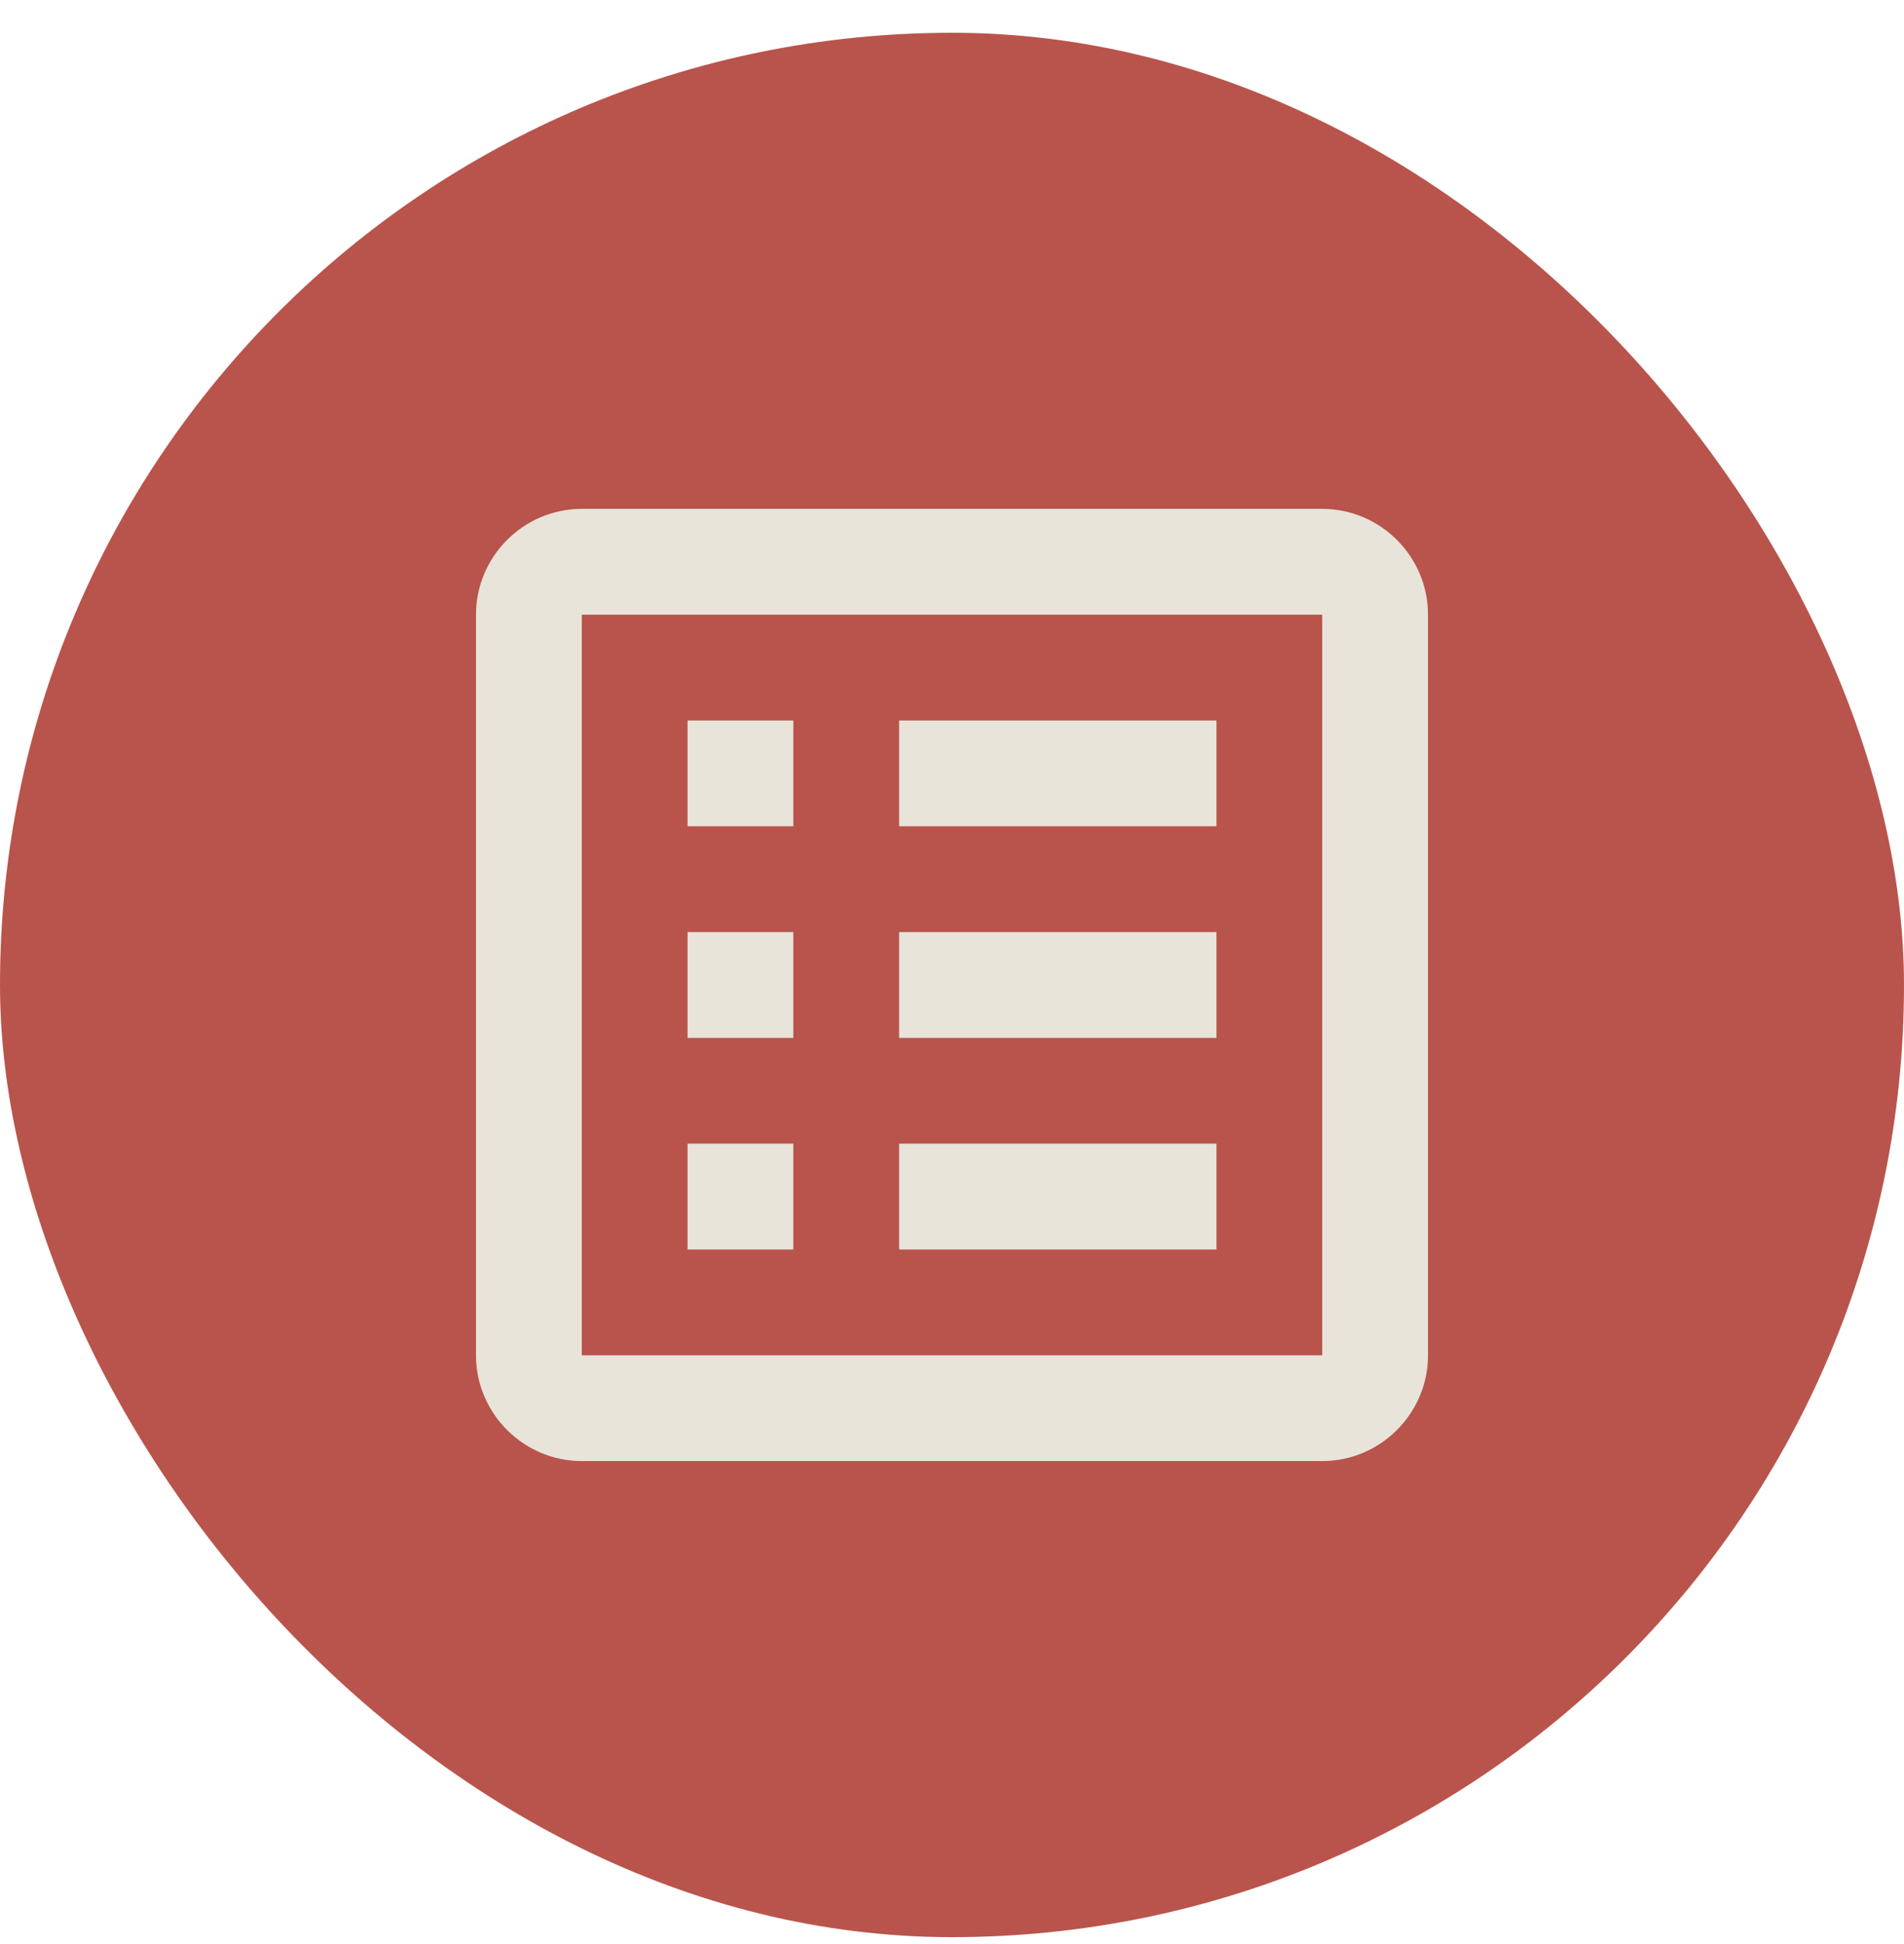 <svg width="48" height="49" viewBox="0 0 48 49" fill="none" xmlns="http://www.w3.org/2000/svg">
<rect y="0.826" width="48" height="48" rx="24" fill="#B9544C"/>
<path d="M22.667 28.826H30.667V31.493H22.667V28.826ZM20 18.16H17.333V20.826H20V18.16ZM22.667 26.16H30.667V23.493H22.667V26.16ZM22.667 20.826H30.667V18.16H22.667V20.826ZM20 23.493H17.333V26.16H20V23.493ZM36 15.493V34.16C36 35.626 34.8 36.826 33.333 36.826H14.667C13.2 36.826 12 35.626 12 34.16V15.493C12 14.026 13.2 12.826 14.667 12.826H33.333C34.8 12.826 36 14.026 36 15.493ZM33.333 15.493H14.667V34.16H33.333V15.493ZM20 28.826H17.333V31.493H20V28.826Z" fill="#E8E4DA"/>
</svg>

